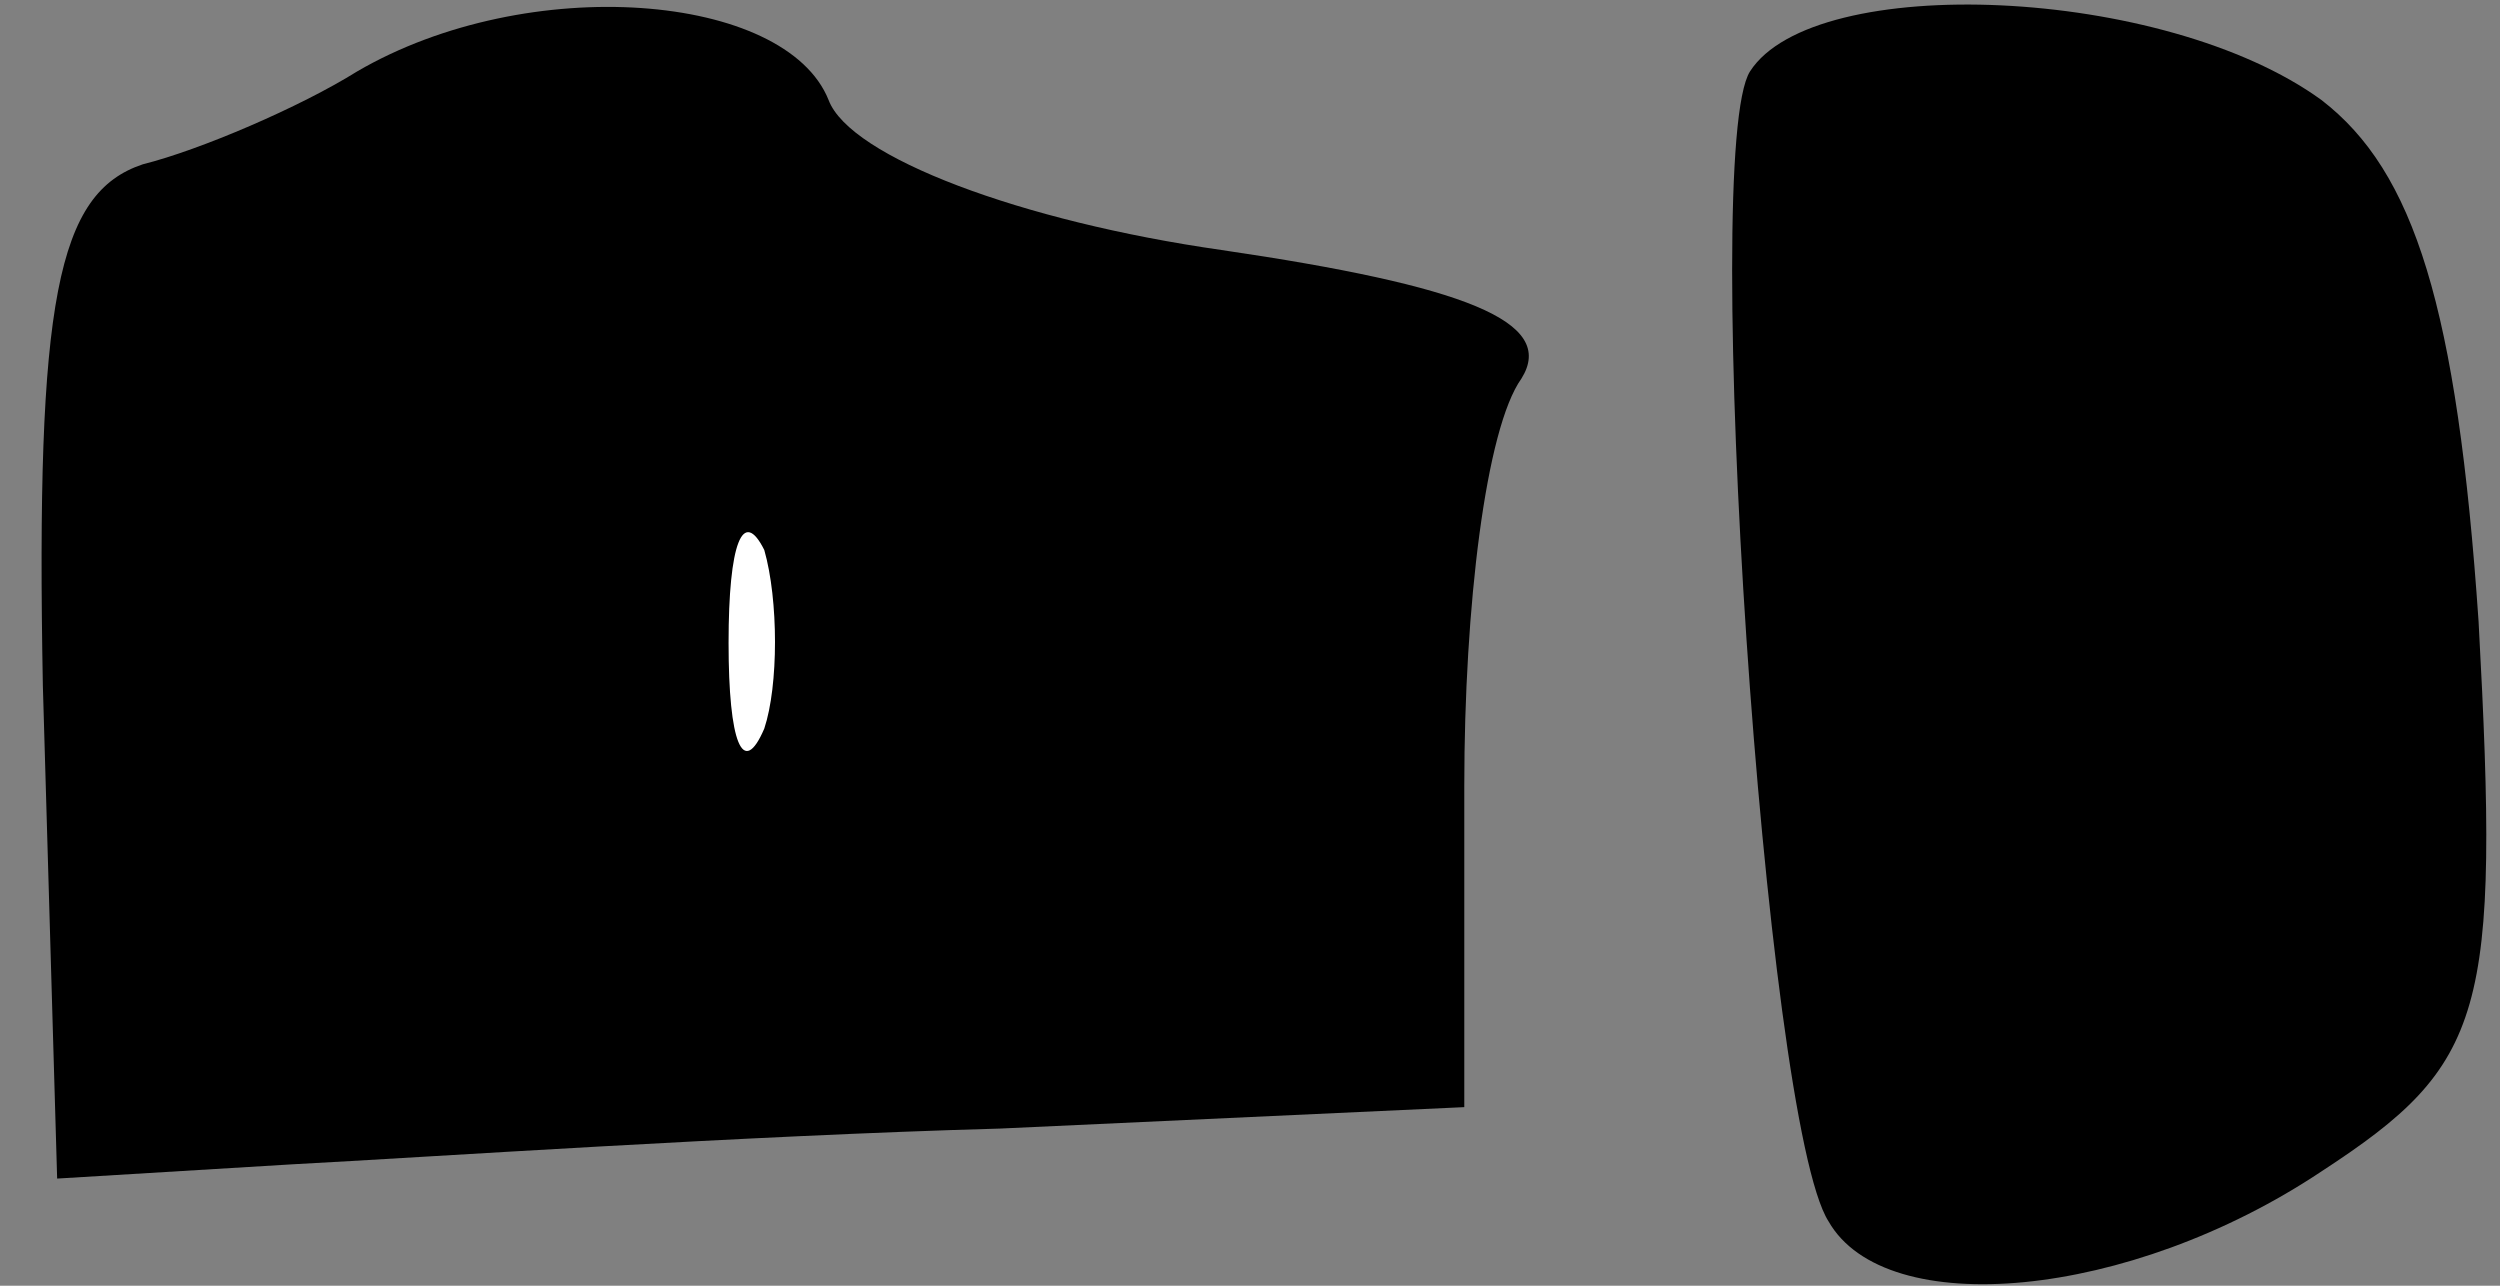 <?xml version="1.0" standalone="no"?>
<!DOCTYPE svg PUBLIC "-//W3C//DTD SVG 20010904//EN"
 "http://www.w3.org/TR/2001/REC-SVG-20010904/DTD/svg10.dtd">
<svg version="1.0" xmlns="http://www.w3.org/2000/svg"
 width="35pt" height="18pt" viewBox="0 0 35 18"
 preserveAspectRatio="xMidYMid meet">
<rect x="0" y="0" width="35" height="18" fill="#808080" stroke="none"/>
<g transform="translate(0,18) scale(0.1,-0.1)"
fill="#000000" stroke="none">
<path fill="#000000" stroke="none" d="M50 170 c-8 -5 -22 -11 -30 -13 -12 -4
-15 -19 -14 -73 l2 -69 33 2 c19 1 63 4 99 5 l65 3 0 45 c0 25 3 50 8 57 5 8
-8 13 -42 18 -28 4 -52 13 -55 21 -6 15 -42 18 -66 4z"/>
<path fill="#ffffff" stroke="none" d="M107 78 c-3 -7 -5 -2 -5 12 0 14 2 19
5 13 2 -7 2 -19 0 -25z"/>
<path fill="#000000" stroke="none" d="M245 170 c-7 -11 2 -147 11 -161 8 -14
42 -11 69 7 23 15 25 22 22 77 -3 44 -9 63 -22 73 -22 16 -71 18 -80 4z"/>
</g>
</svg>
